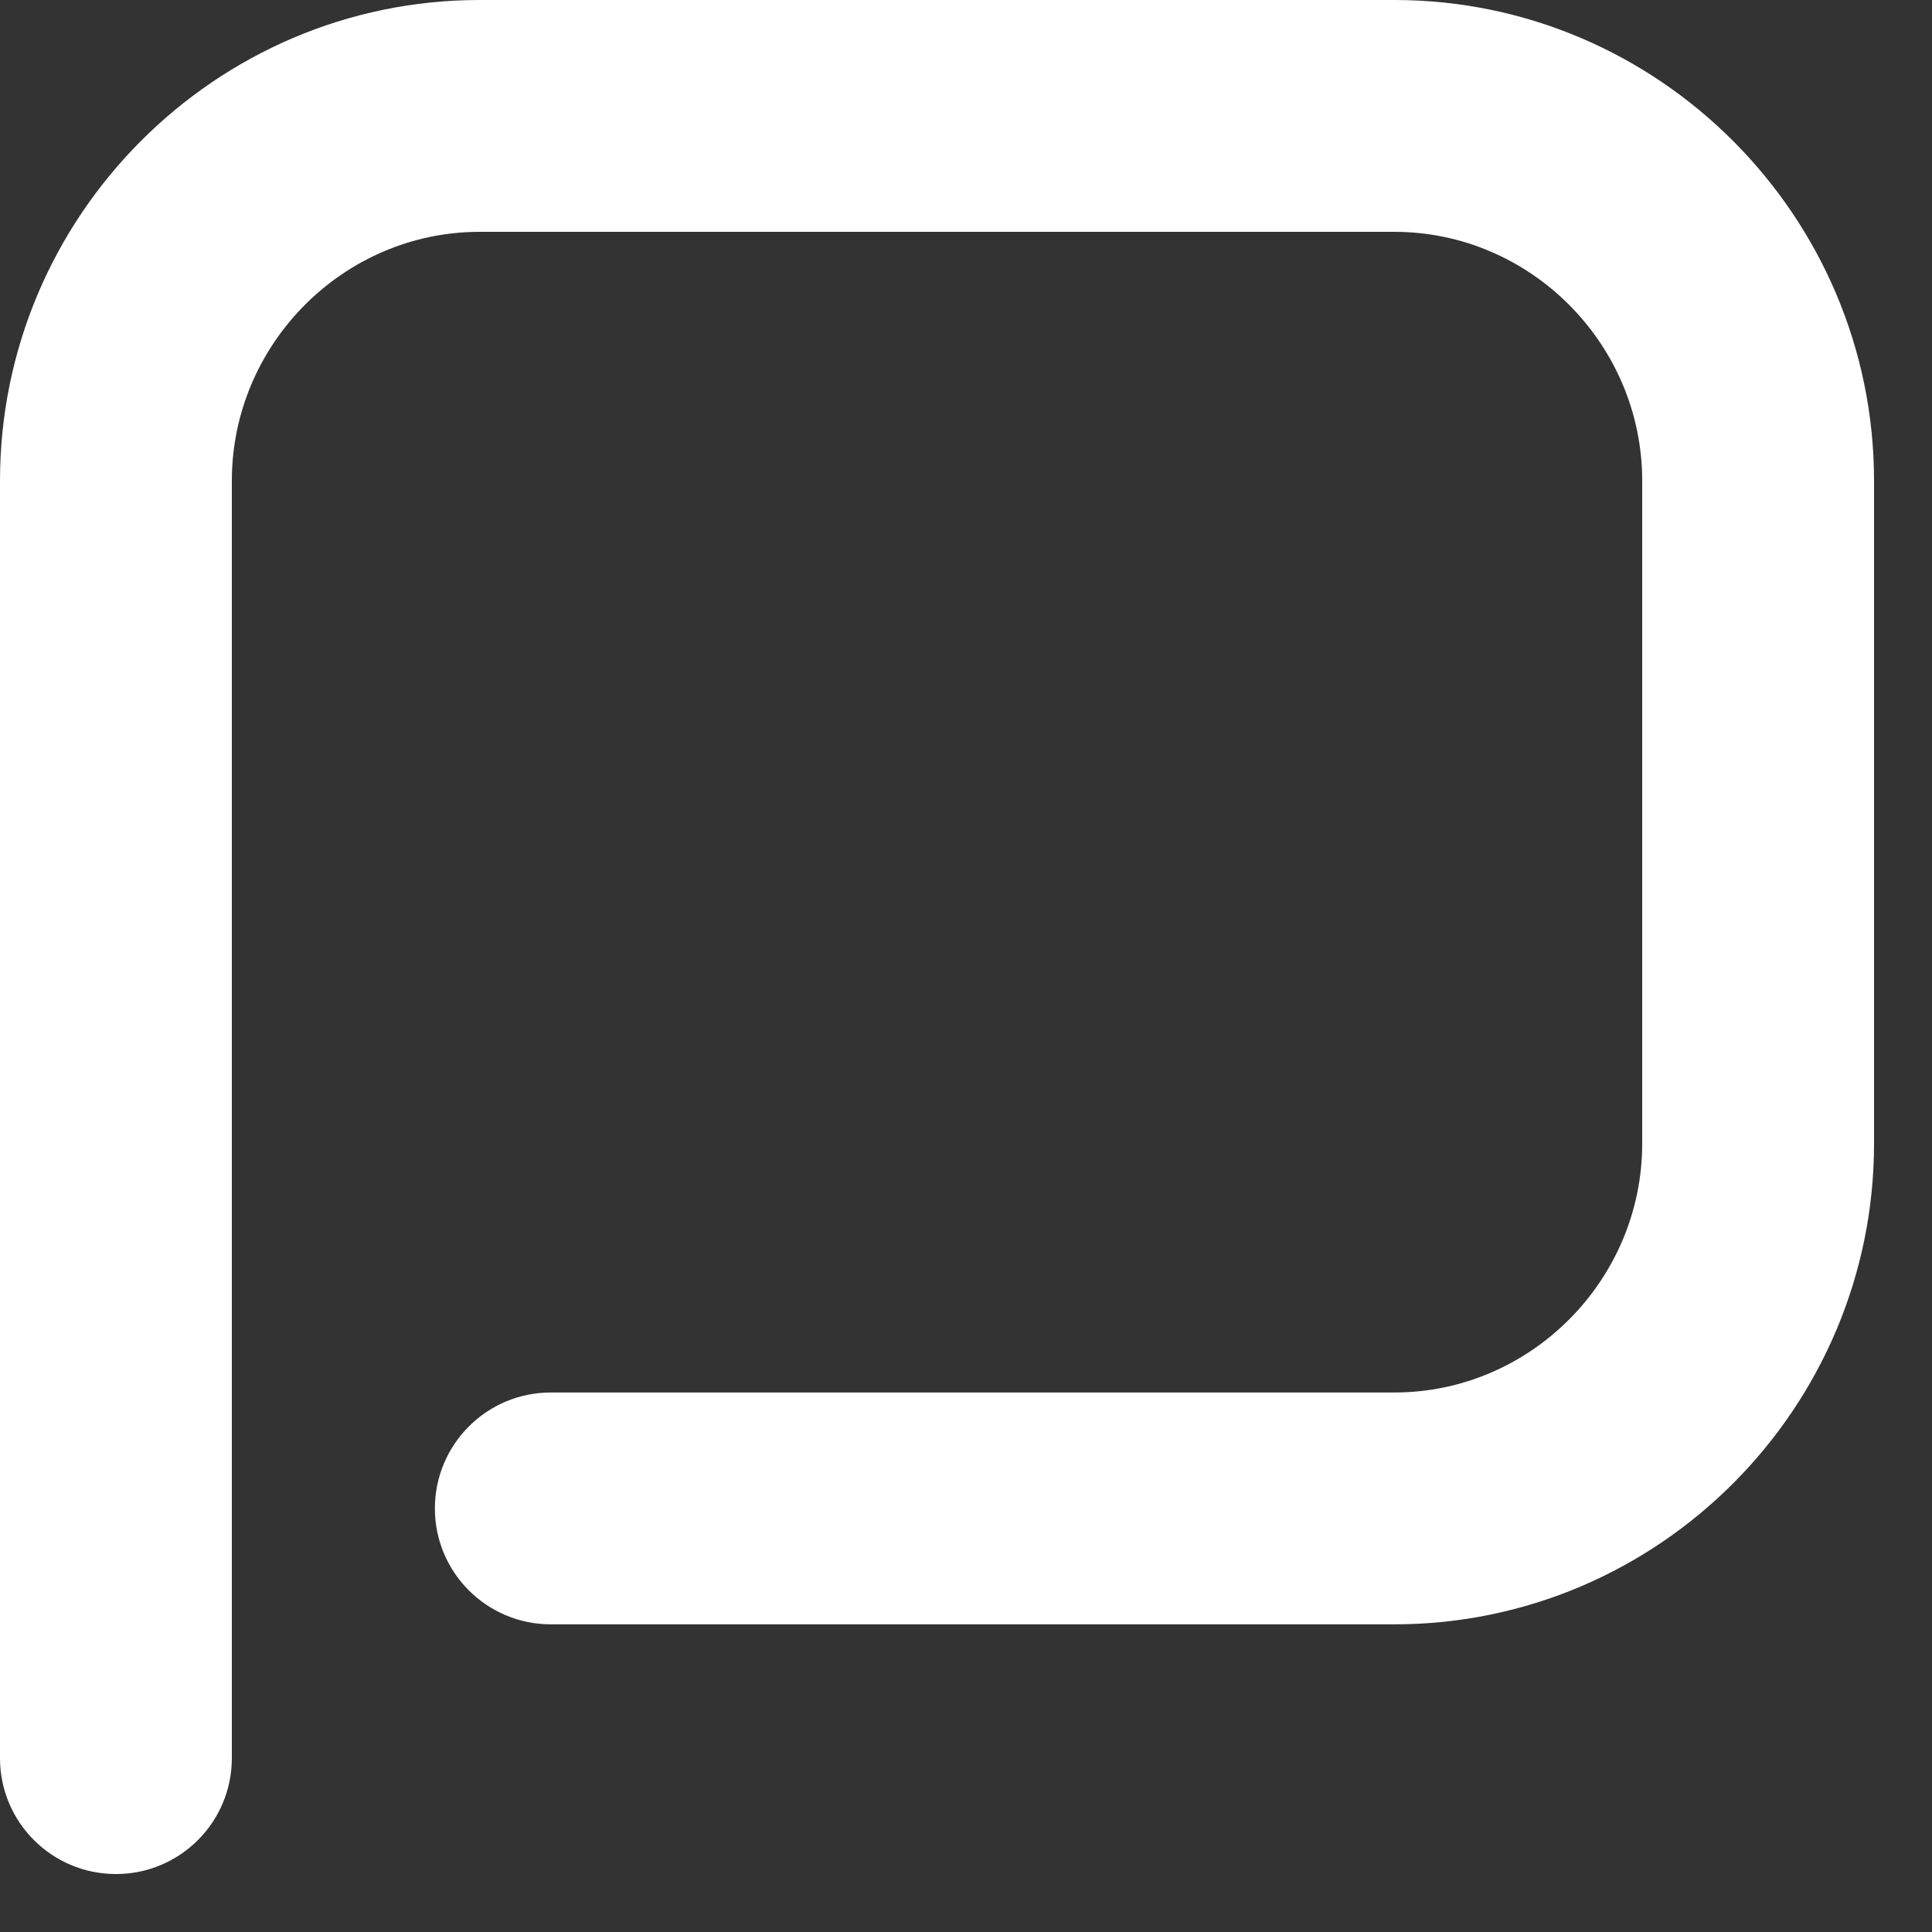 <svg width="20" height="20" viewBox="0 0 20 20" fill="none" xmlns="http://www.w3.org/2000/svg">
<rect x="0" y="0" width="20" height="20" fill="#333333" stroke="none"/>
<path d="M2.4 18.2V4.977C2.4 3.561 3.558 2.4 4.964 2.4H14.435C15.842 2.4 17 3.561 17 4.977V11.838C17 13.254 15.842 14.415 14.435 14.415H5.702C5.039 14.415 4.502 14.953 4.502 15.615C4.502 16.278 5.039 16.815 5.702 16.815H14.435C17.17 16.815 19.4 14.578 19.4 11.838V4.977C19.4 2.237 17.169 0 14.435 0H4.964C2.23 0 0 2.238 0 4.977V18.2C0 18.863 0.537 19.4 1.2 19.4C1.863 19.4 2.4 18.863 2.4 18.2Z" fill="white"/>
</svg>
